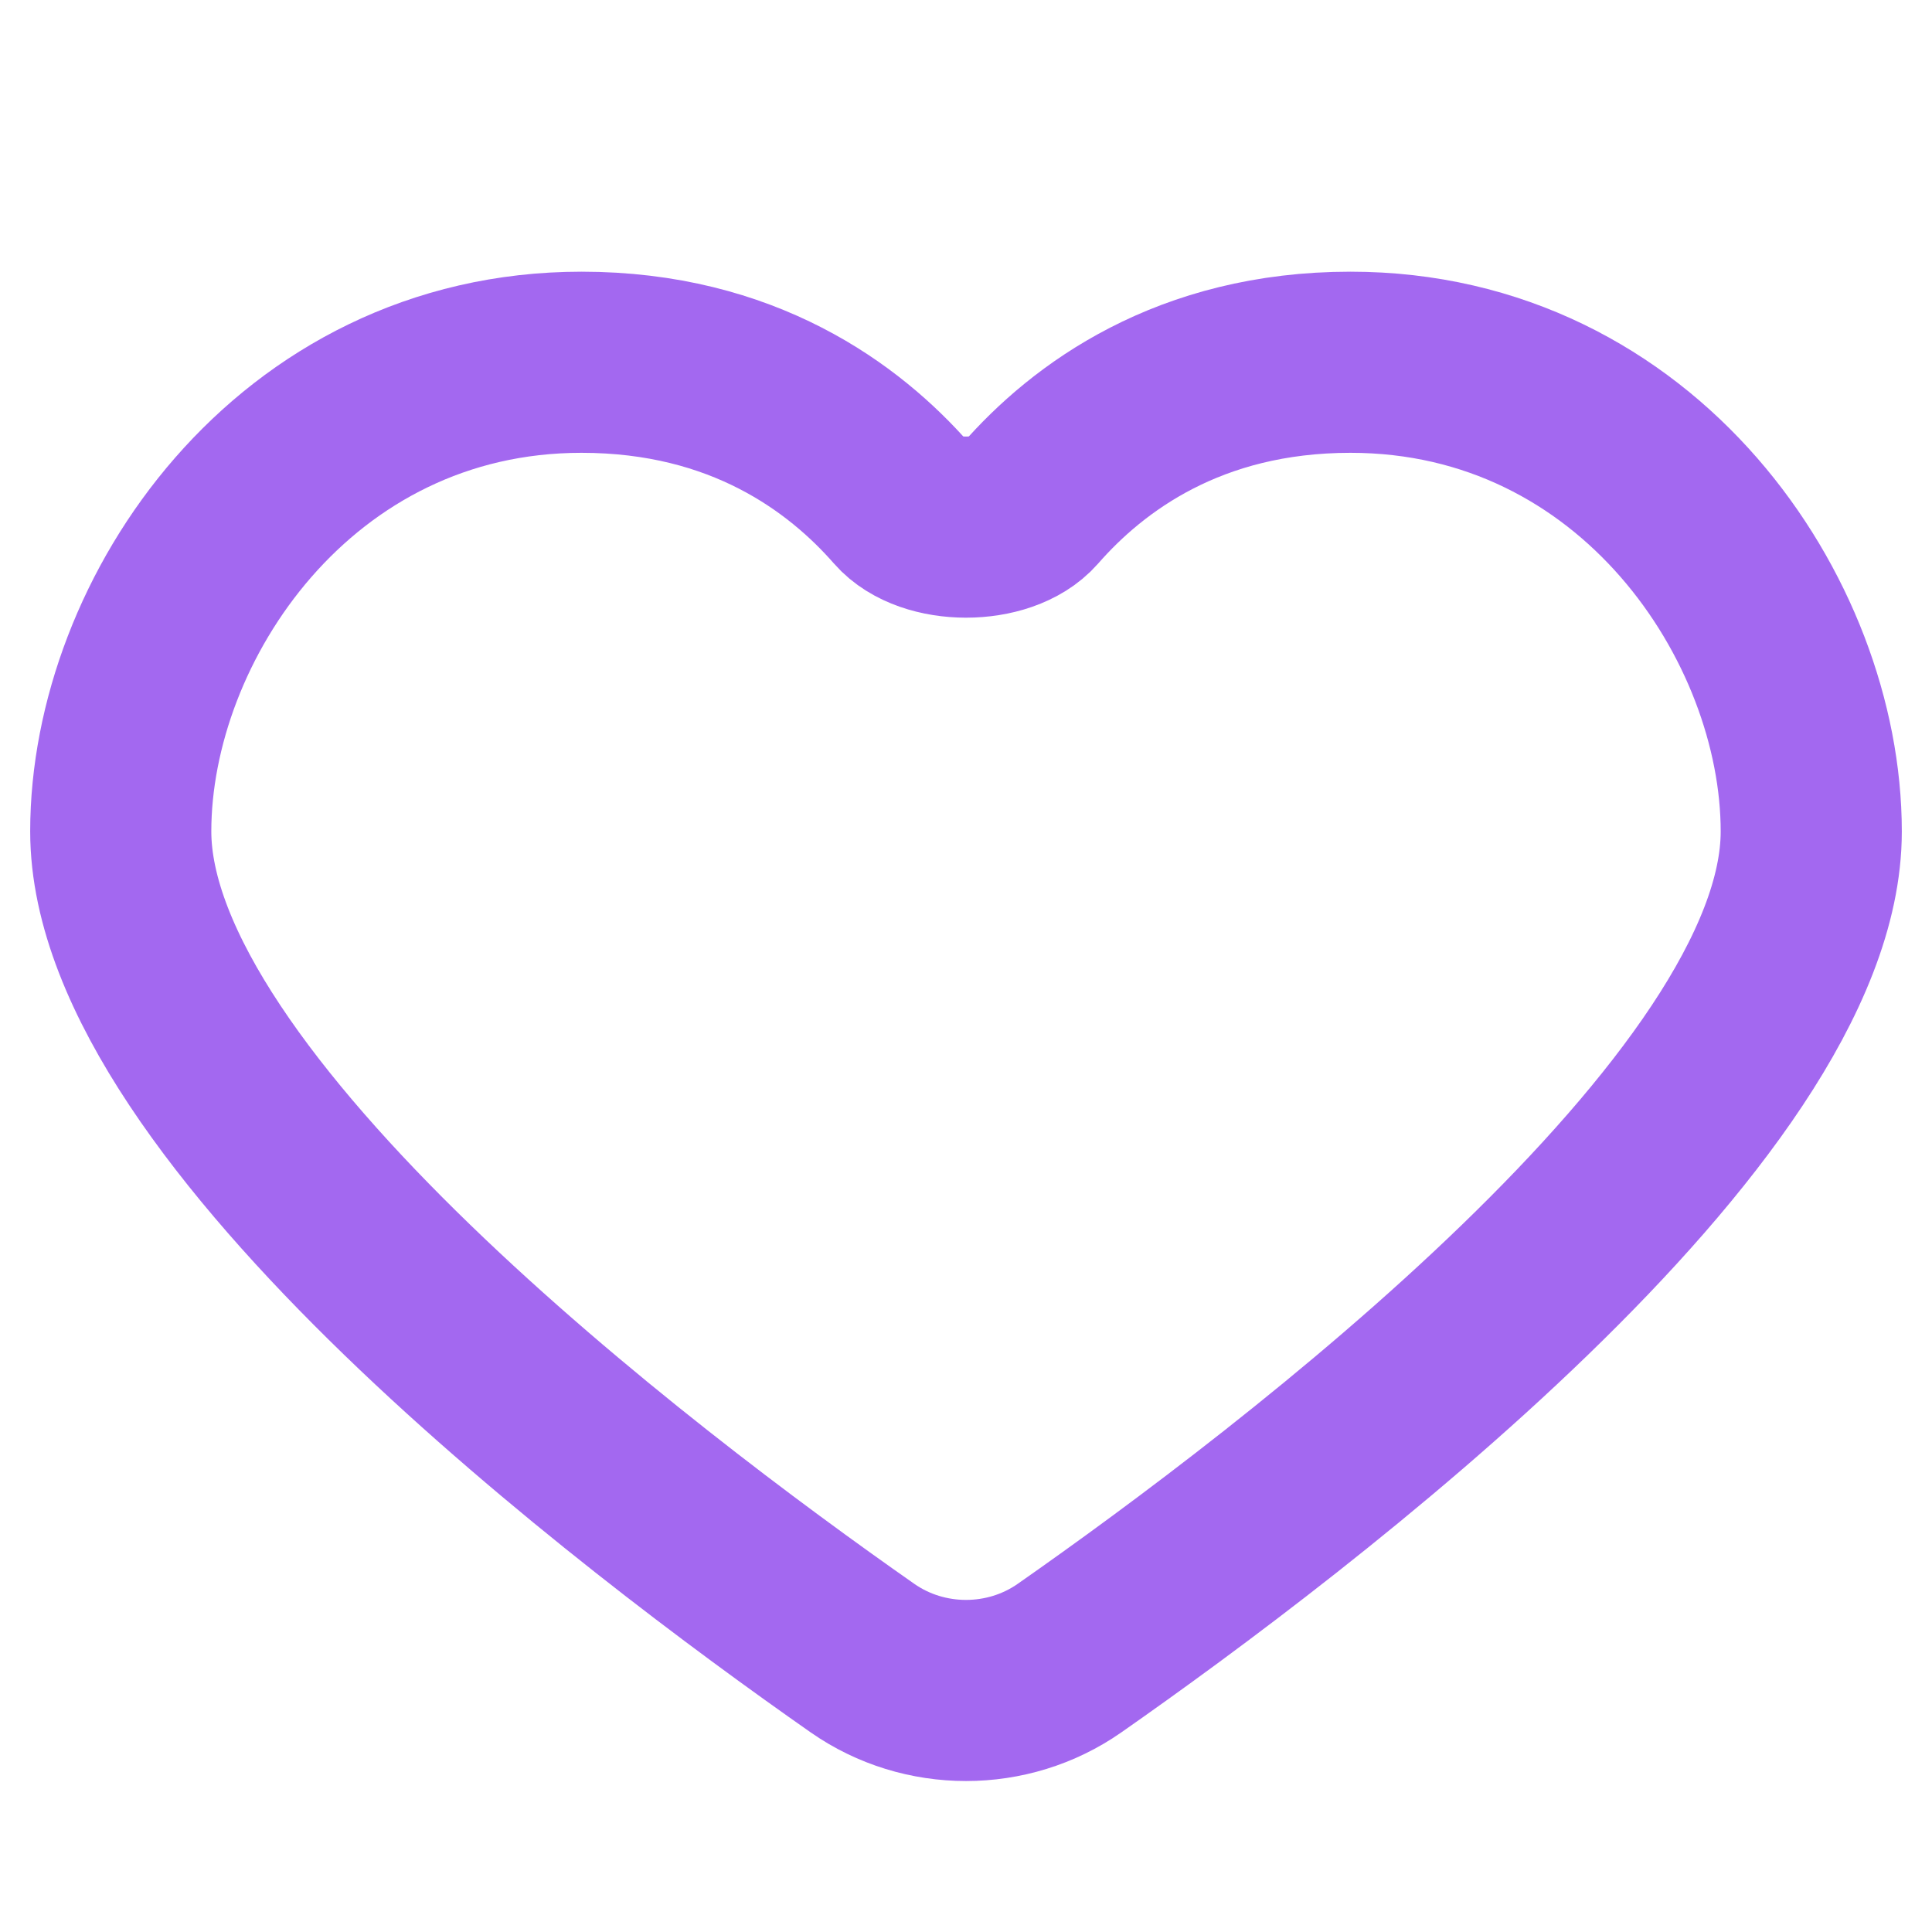 <svg width="16" height="16" viewBox="0 0 16 16" fill="none" xmlns="http://www.w3.org/2000/svg">
<path d="M11.184 3C9.849 3 9.01 3.624 8.531 4.172C8.305 4.43 7.695 4.43 7.469 4.171C6.99 3.624 6.151 3 4.816 3C2.434 3 1 5.13 1 6.885C1 9.184 5.275 12.425 7.143 13.732C7.654 14.089 8.346 14.089 8.857 13.732C10.725 12.426 15 9.186 15 6.886C15 5.13 13.567 3 11.184 3Z" stroke="#A368F0" stroke-width="1.5" stroke-linecap="round"/>
</svg>

